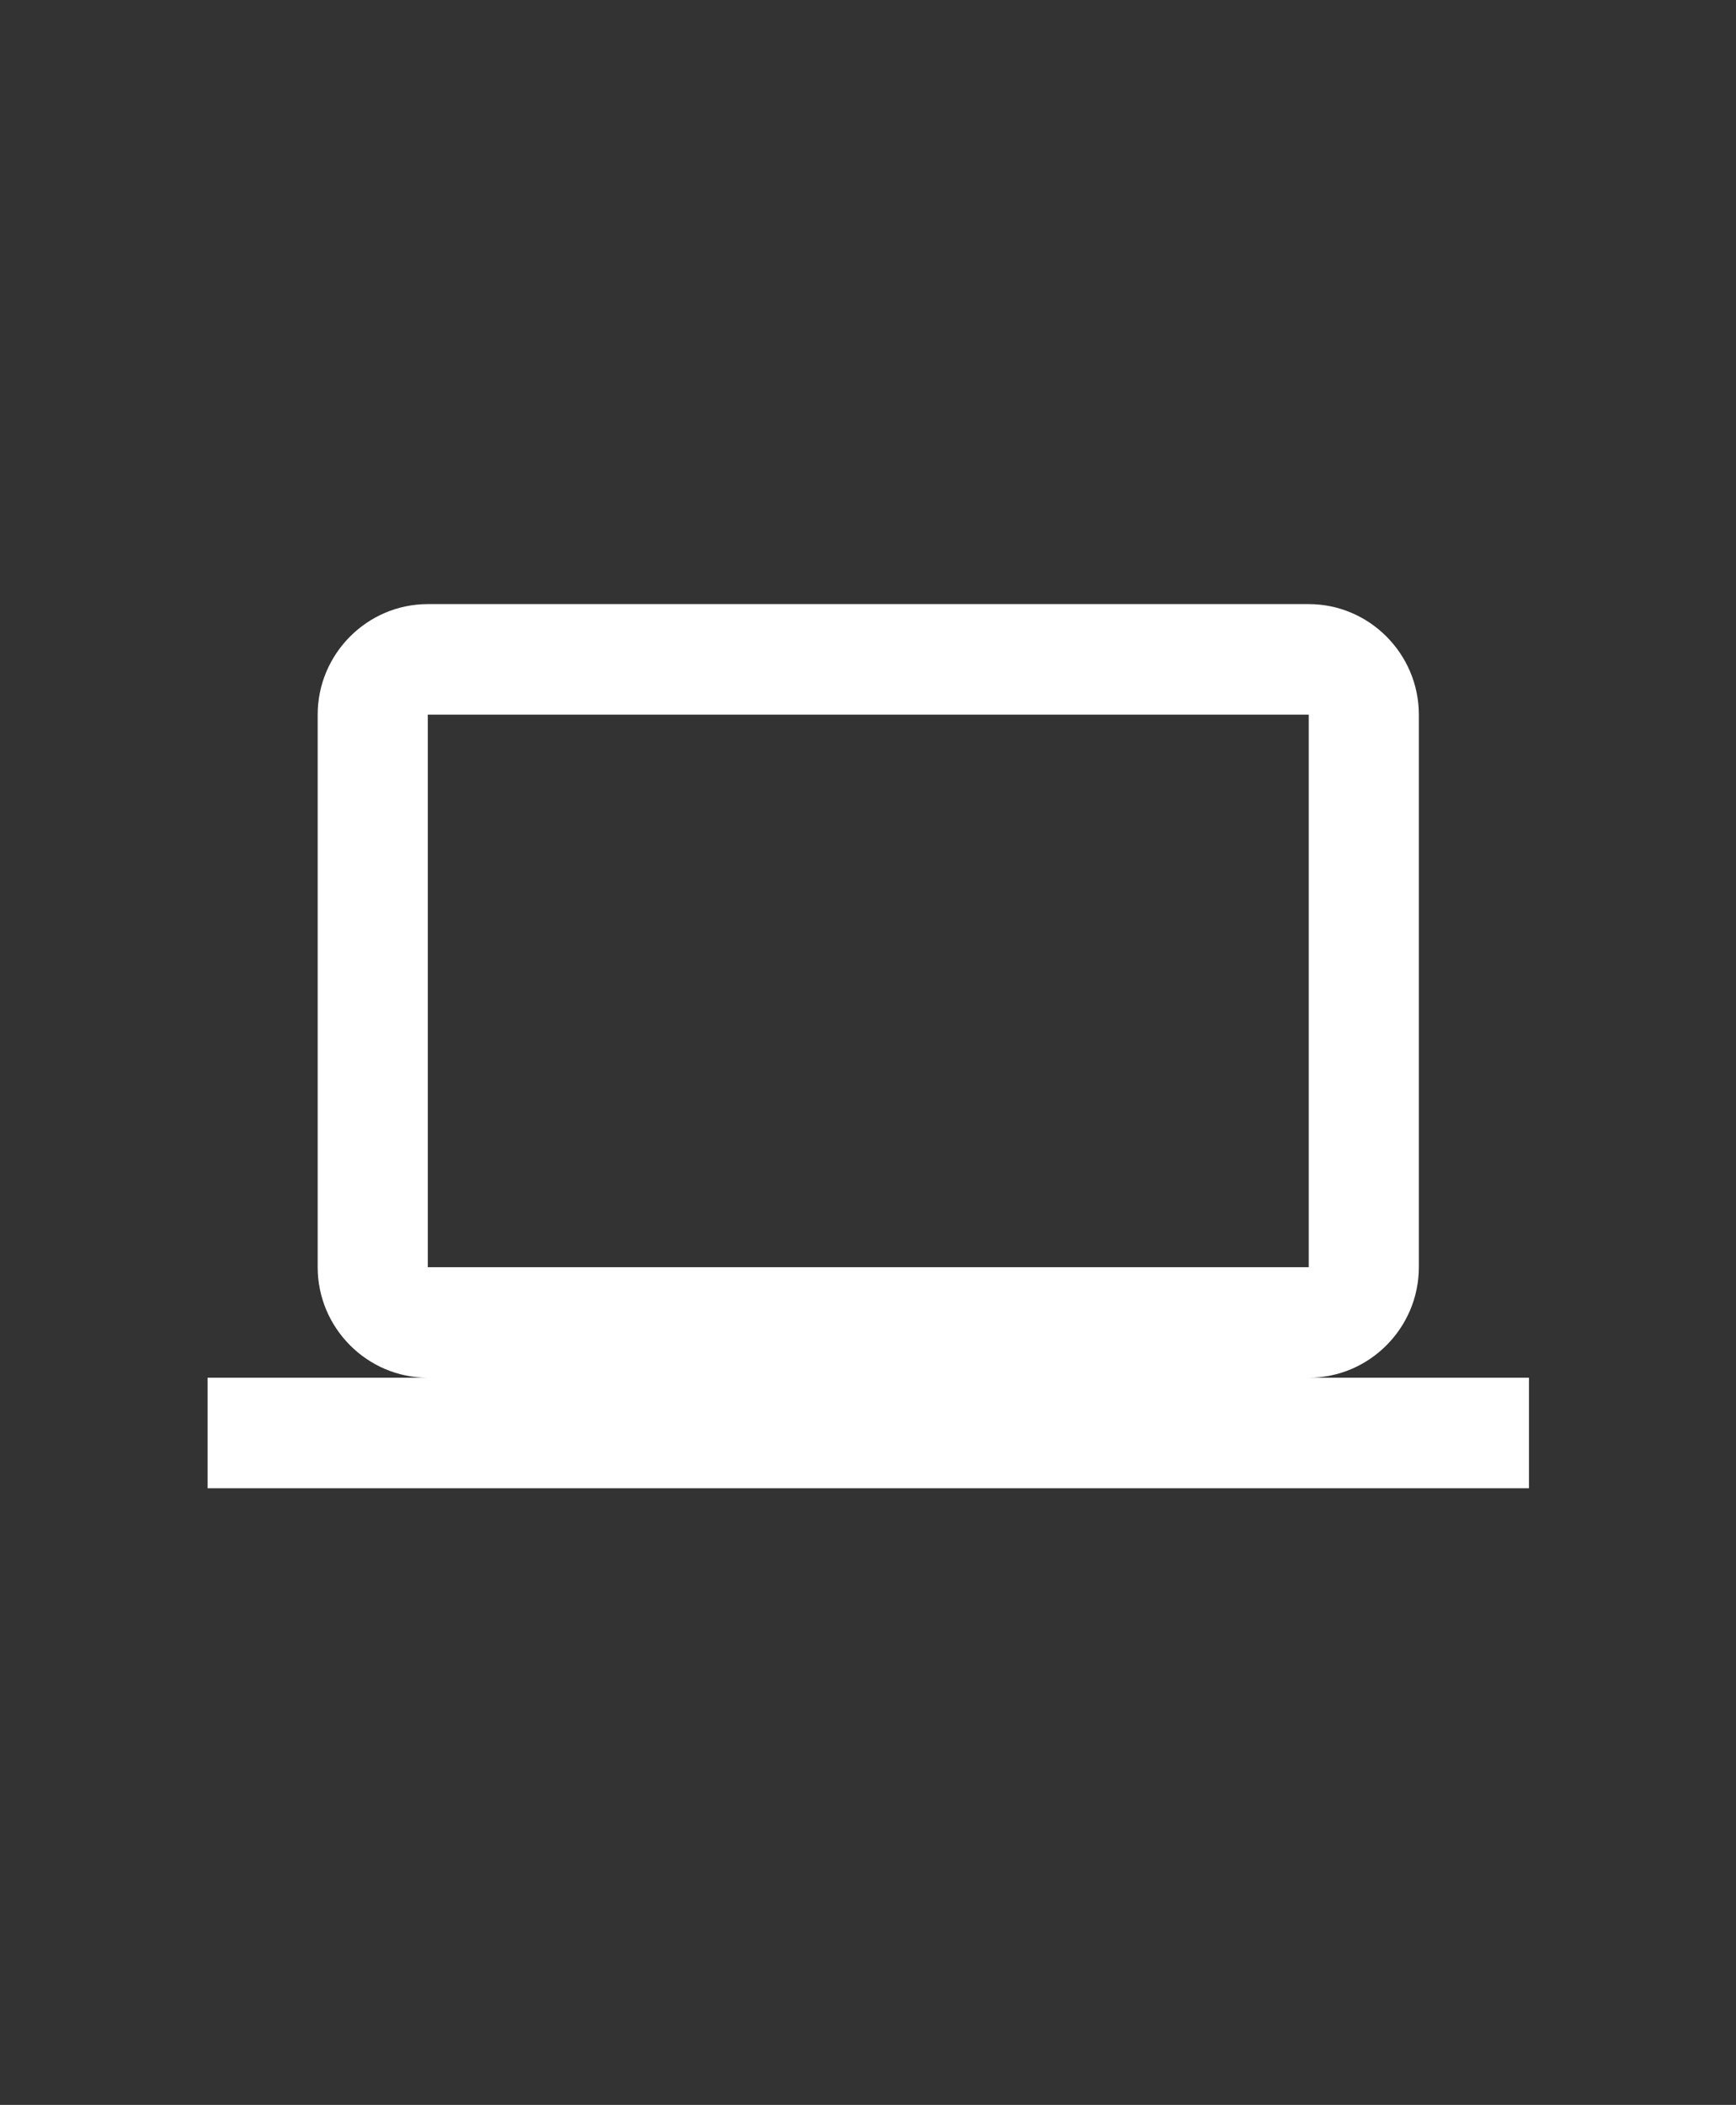 <svg width="184" height="223" viewBox="0 0 184 223" fill="none" xmlns="http://www.w3.org/2000/svg">
<rect x="0" y="0" width="184" height="223" fill="#333333" stroke="none"/>
<path d="M138.713 145.96C145.132 145.96 150.384 140.691 150.384 134.252V75.709C150.384 69.269 145.132 64 138.713 64H45.343C38.923 64 33.671 69.269 33.671 75.709V134.252C33.671 140.691 38.923 145.96 45.343 145.96H22V157.669H162.056V145.96H138.713ZM45.343 75.709H138.713V134.252H45.343V75.709Z" fill="white"/>
</svg>
